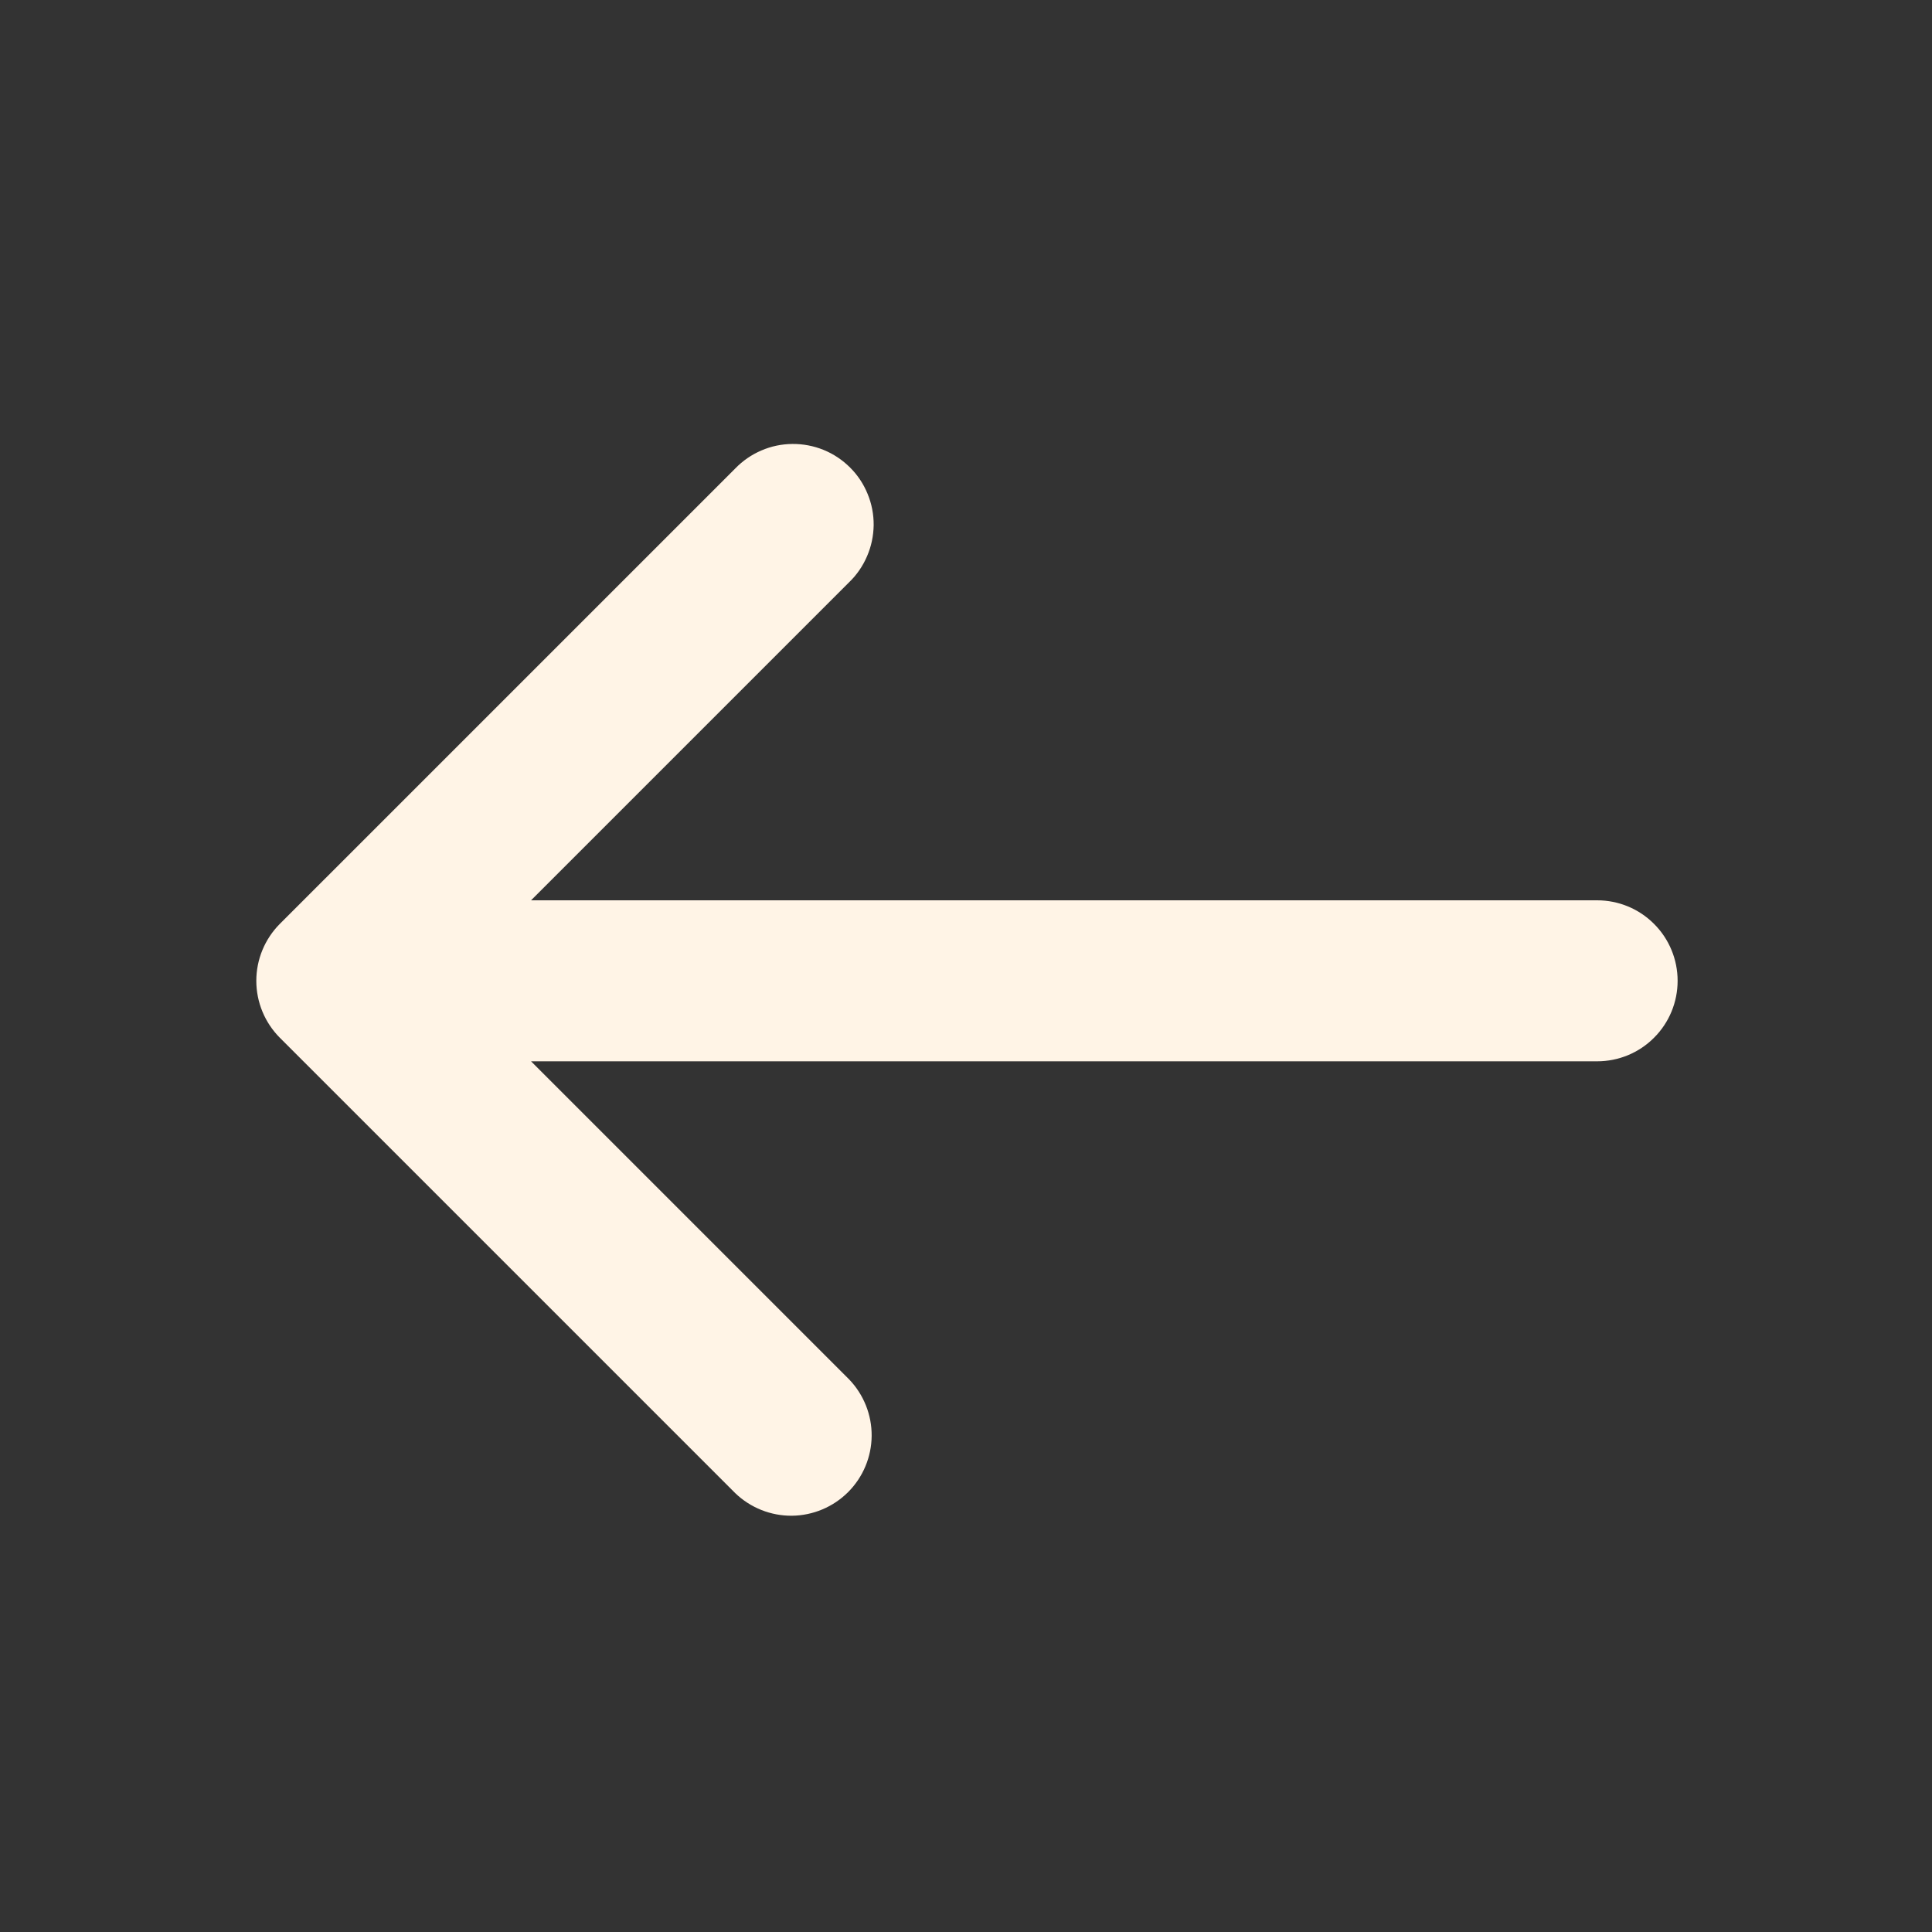 <svg width="24" height="24" viewBox="0 0 24 24" fill="none" xmlns="http://www.w3.org/2000/svg">
<rect x="0" y="0" width="24" height="24" fill="#333333" stroke="none"/>
<g clip-path="url(#clip0_1363_6656)">
<path d="M3.476 12.891C3.289 12.703 3.184 12.449 3.184 12.184C3.184 11.919 3.289 11.665 3.476 11.477L9.133 5.82C9.226 5.724 9.336 5.648 9.458 5.596C9.58 5.543 9.711 5.516 9.844 5.515C9.977 5.514 10.108 5.539 10.231 5.589C10.354 5.639 10.466 5.714 10.56 5.808C10.654 5.901 10.728 6.013 10.778 6.136C10.829 6.259 10.854 6.391 10.853 6.523C10.851 6.656 10.824 6.787 10.771 6.909C10.719 7.031 10.643 7.142 10.547 7.234L6.597 11.184H19.84C20.106 11.184 20.36 11.289 20.547 11.477C20.735 11.664 20.84 11.919 20.84 12.184C20.84 12.449 20.735 12.704 20.547 12.891C20.36 13.079 20.106 13.184 19.84 13.184H6.597L10.547 17.134C10.729 17.323 10.83 17.575 10.828 17.837C10.826 18.099 10.721 18.35 10.535 18.536C10.35 18.721 10.099 18.826 9.837 18.829C9.575 18.831 9.322 18.73 9.133 18.548L3.476 12.891Z" fill="#FFF4E6"/>
</g>
<defs>
<clipPath id="clip0_1363_6656">
<rect width="24" height="24" fill="white" transform="matrix(-1 0 0 1 24 0)"/>
</clipPath>
</defs>
</svg>

